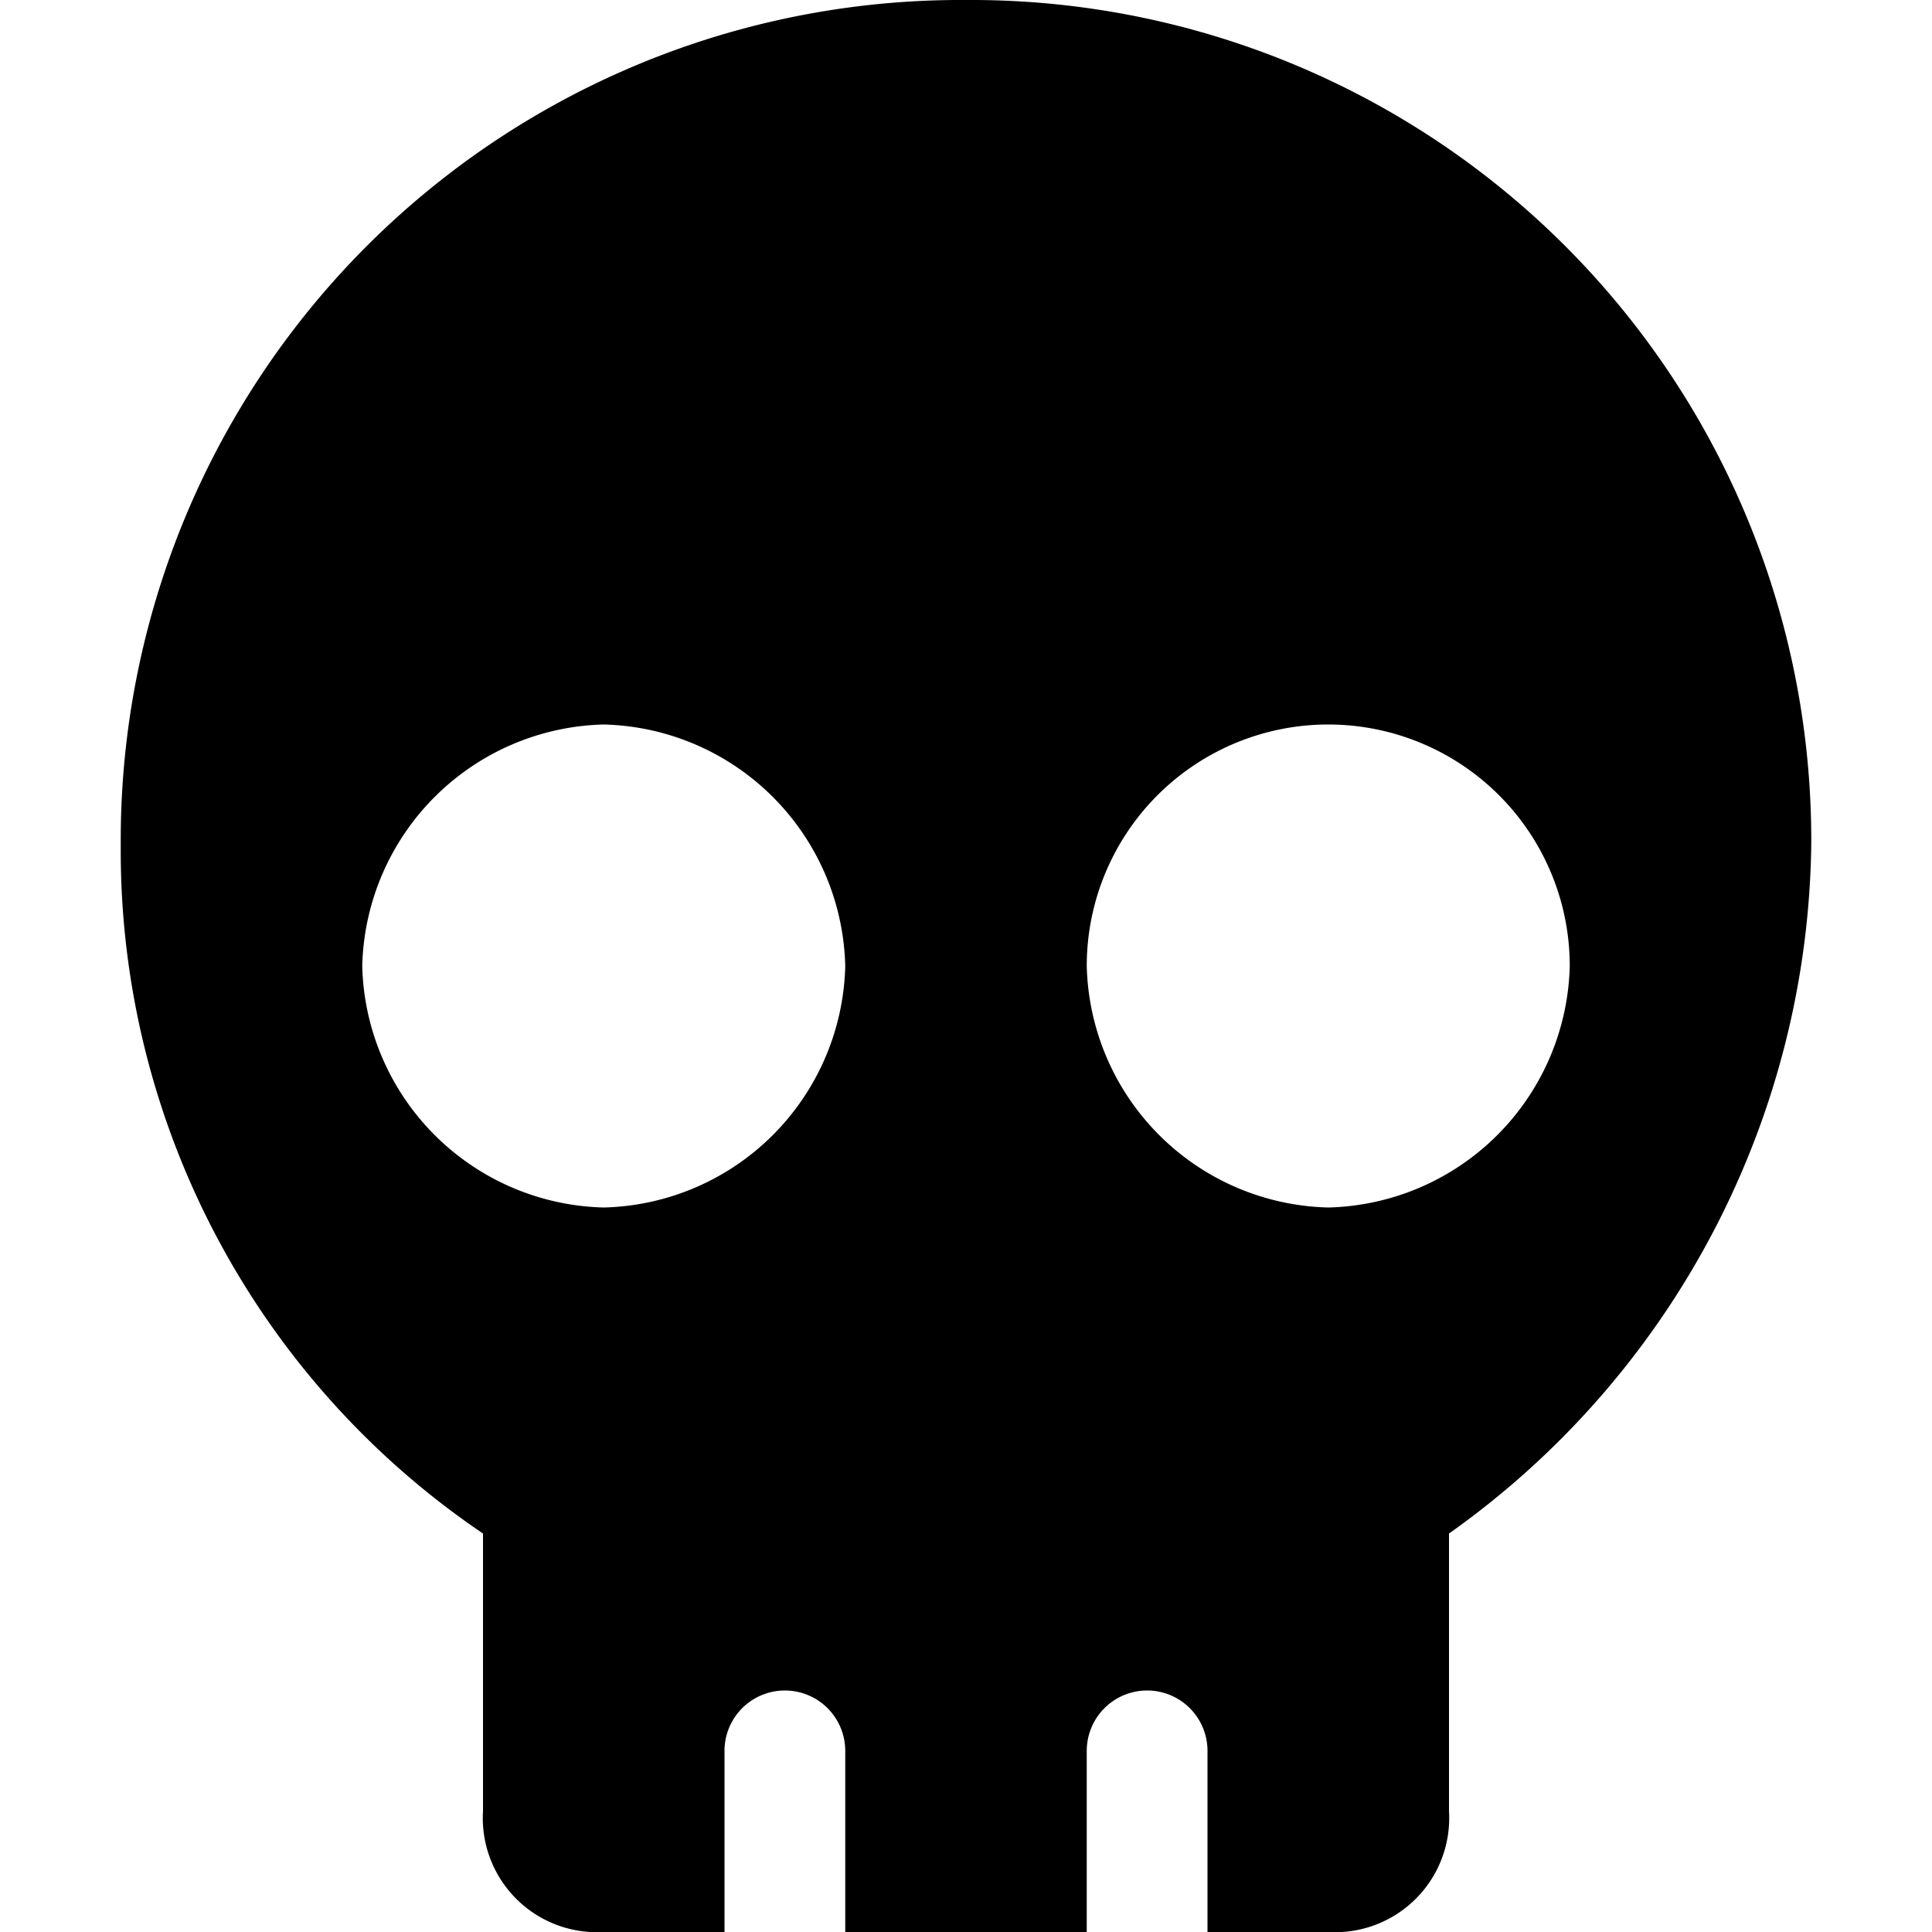 <svg xmlns="http://www.w3.org/2000/svg" xmlns:xlink="http://www.w3.org/1999/xlink" x="0px" y="0px" width="16px" height="16px">
  <style>
    path {
      fill: #000;
    }
    @media (prefers-color-scheme: dark) {
      path {
        fill: #fff;
      }
    }
  </style>
  <path d="M8,0A6.957,6.957,0,0,0,1,7a6.827,6.827,0,0,0,3,5.7V15a.945.945,0,0,0,1,1H6V14.5a.5.5,0,0,1,1,0V16H9V14.5a.5.5,0,0,1,1,0V16h1a.945.945,0,0,0,1-1V12.7A7.1,7.1,0,0,0,15,7,6.957,6.957,0,0,0,8,0ZM5,10A2.05,2.05,0,0,1,3,8,2.05,2.05,0,0,1,5,6,2.05,2.05,0,0,1,7,8,2.05,2.05,0,0,1,5,10Zm6,0A2.05,2.05,0,0,1,9,8a2,2,0,0,1,4,0A2.05,2.05,0,0,1,11,10Z"></path>
</svg>
